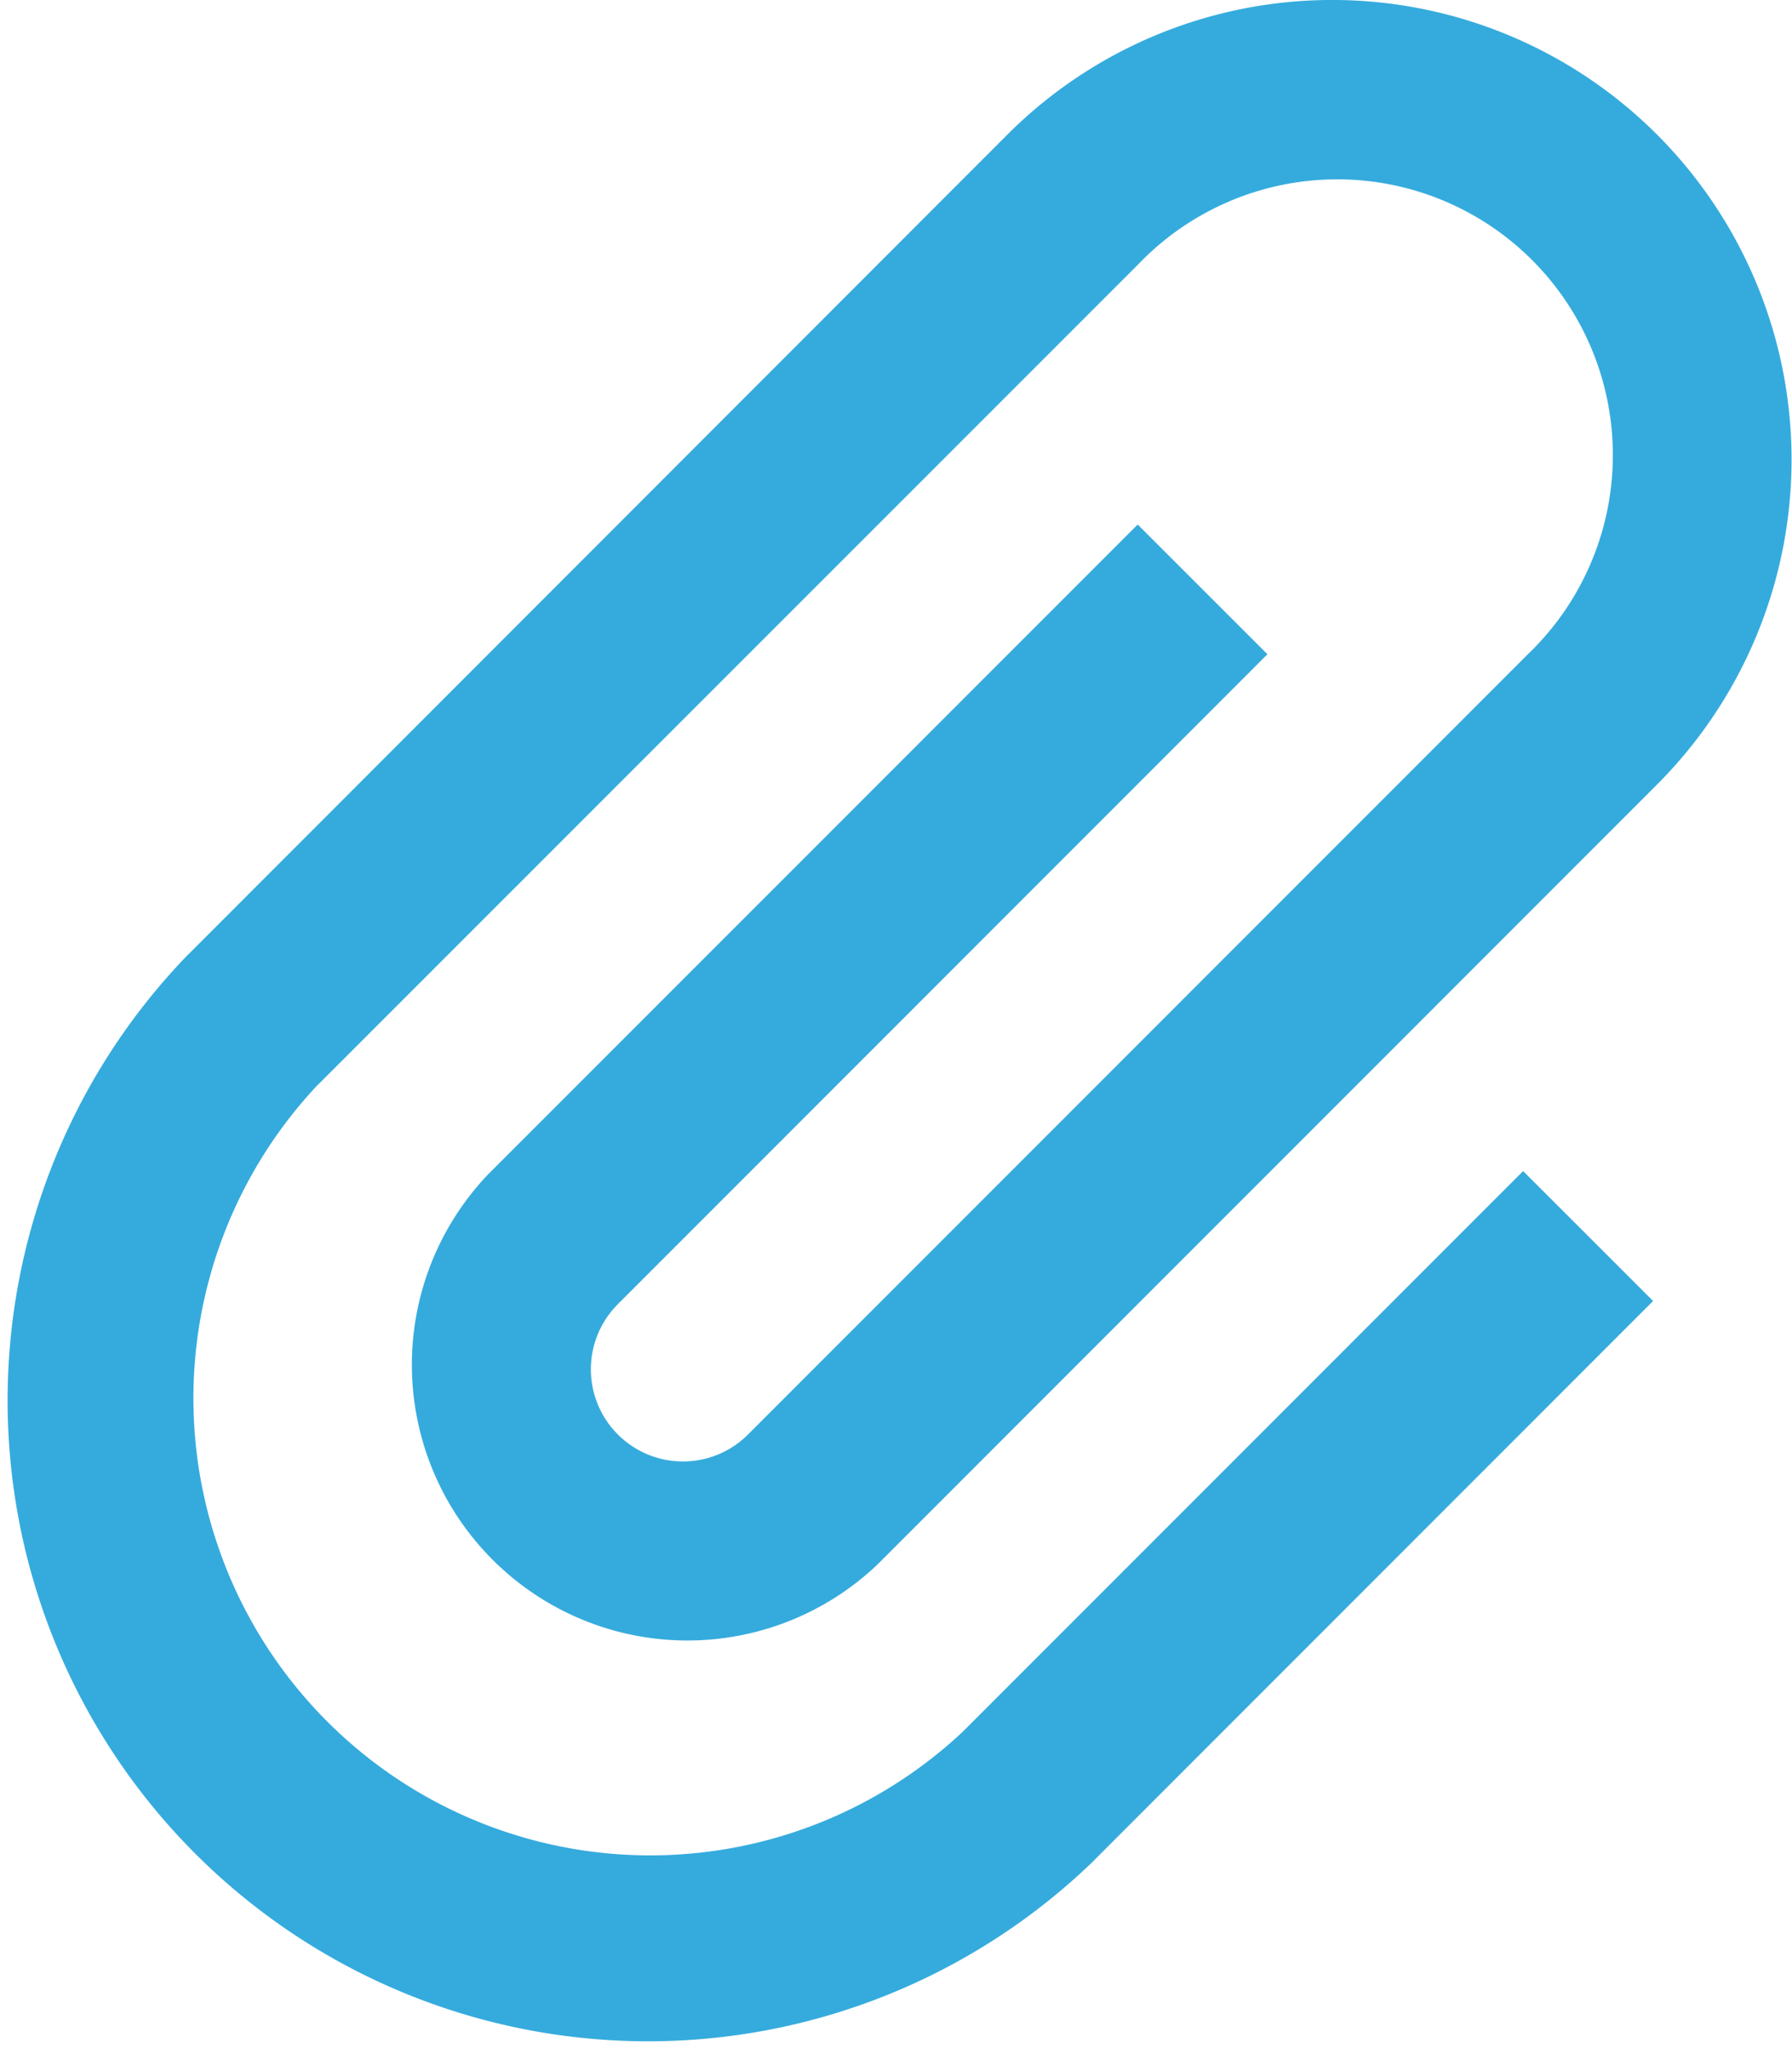 <svg xmlns="http://www.w3.org/2000/svg" width="17.016" height="19.446" viewBox="0 0 17.016 19.446">
  <path id="Icon_metro-attachment" data-name="Icon metro-attachment" d="M15.572,8.139,14.338,6.906,8.17,13.073a2.617,2.617,0,0,0,3.7,3.7l7.4-7.4A4.361,4.361,0,1,0,13.1,3.206L5.333,10.976l-.017.016a6.082,6.082,0,0,0,8.6,8.6l.016-.017h0l5.3-5.3-1.234-1.233-5.3,5.3-.016.016A4.338,4.338,0,0,1,6.55,12.226l.017-.016h0l7.773-7.77a2.617,2.617,0,1,1,3.7,3.7l-7.4,7.4A.872.872,0,0,1,9.4,14.307l6.168-6.168Z" transform="translate(-3.535 -1.928)" fill="#35abdd"/>
</svg>
